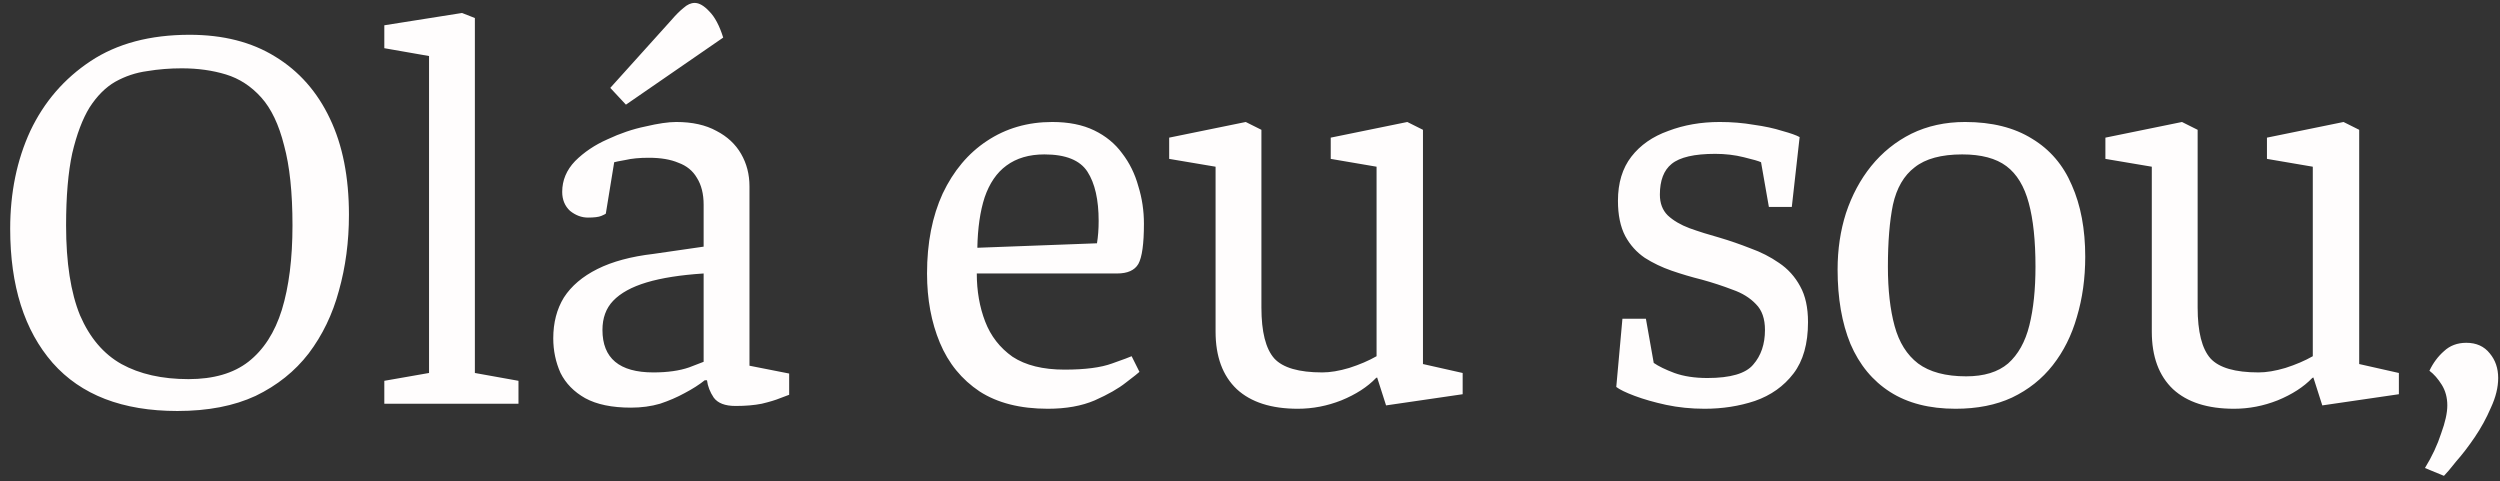 <svg width="161" height="31" viewBox="0 0 161 31" fill="none" xmlns="http://www.w3.org/2000/svg">
<rect x="0" y="0" width="161" height="31" fill="#333333" stroke="none"/>
<path d="M11.42 26.468C7.892 26.468 5.216 25.436 3.392 23.372C1.568 21.284 0.656 18.404 0.656 14.732C0.656 12.404 1.088 10.304 1.952 8.432C2.84 6.56 4.136 5.06 5.84 3.932C7.544 2.804 9.668 2.24 12.212 2.24C14.372 2.24 16.208 2.708 17.72 3.644C19.256 4.58 20.432 5.912 21.248 7.64C22.064 9.344 22.472 11.408 22.472 13.832C22.472 15.56 22.256 17.192 21.824 18.728C21.416 20.24 20.768 21.584 19.88 22.76C18.992 23.912 17.852 24.824 16.46 25.496C15.068 26.144 13.388 26.468 11.42 26.468ZM12.14 24.416C13.748 24.416 15.032 24.044 15.992 23.3C16.976 22.532 17.696 21.416 18.152 19.952C18.608 18.464 18.836 16.652 18.836 14.516C18.836 12.404 18.656 10.688 18.296 9.368C17.96 8.024 17.468 6.992 16.82 6.272C16.172 5.552 15.416 5.06 14.552 4.796C13.688 4.532 12.74 4.4 11.708 4.4C10.94 4.4 10.196 4.46 9.476 4.58C8.756 4.676 8.072 4.904 7.424 5.264C6.8 5.624 6.248 6.176 5.768 6.92C5.312 7.664 4.94 8.648 4.652 9.872C4.388 11.096 4.256 12.644 4.256 14.516C4.256 16.916 4.556 18.848 5.156 20.312C5.78 21.752 6.668 22.796 7.82 23.444C8.996 24.092 10.436 24.416 12.14 24.416ZM24.75 26V24.524L27.63 24.02V3.608L24.75 3.104V1.628L29.754 0.836L30.582 1.16V24.02L33.39 24.524V26H24.75ZM40.634 26.252C39.41 26.252 38.426 26.048 37.682 25.64C36.962 25.232 36.434 24.692 36.098 24.02C35.786 23.324 35.63 22.58 35.63 21.788C35.63 20.78 35.858 19.904 36.314 19.16C36.794 18.416 37.514 17.804 38.474 17.324C39.434 16.844 40.634 16.52 42.074 16.352L45.314 15.884V13.184C45.314 12.488 45.17 11.912 44.882 11.456C44.618 11 44.222 10.676 43.694 10.484C43.19 10.268 42.554 10.16 41.786 10.16C41.186 10.16 40.682 10.208 40.274 10.304C39.866 10.376 39.626 10.424 39.554 10.448L39.014 13.76C38.99 13.784 38.894 13.832 38.726 13.904C38.558 13.976 38.27 14.012 37.862 14.012C37.454 14.012 37.07 13.868 36.71 13.58C36.374 13.268 36.206 12.86 36.206 12.356C36.206 11.612 36.482 10.952 37.034 10.376C37.61 9.8 38.306 9.332 39.122 8.972C39.938 8.588 40.754 8.312 41.57 8.144C42.386 7.952 43.046 7.856 43.55 7.856C44.582 7.856 45.446 8.048 46.142 8.432C46.838 8.792 47.366 9.284 47.726 9.908C48.086 10.532 48.266 11.228 48.266 11.996V23.552L50.822 24.056V25.424C50.75 25.448 50.558 25.52 50.246 25.64C49.958 25.76 49.562 25.88 49.058 26C48.578 26.096 48.014 26.144 47.366 26.144C46.694 26.144 46.226 25.964 45.962 25.604C45.722 25.244 45.578 24.872 45.53 24.488H45.386C45.026 24.776 44.594 25.052 44.09 25.316C43.61 25.58 43.082 25.808 42.506 26C41.93 26.168 41.306 26.252 40.634 26.252ZM42.074 23.984C42.986 23.984 43.754 23.876 44.378 23.66C45.002 23.42 45.314 23.3 45.314 23.3V17.612C43.826 17.708 42.602 17.9 41.642 18.188C40.682 18.476 39.962 18.872 39.482 19.376C39.026 19.856 38.798 20.48 38.798 21.248C38.798 23.072 39.89 23.984 42.074 23.984ZM40.31 6.74L39.302 5.66L43.226 1.304C43.514 0.968 43.778 0.704 44.018 0.512C44.258 0.296 44.498 0.188 44.738 0.188C45.026 0.188 45.338 0.368 45.674 0.728C46.034 1.088 46.334 1.652 46.574 2.42L40.31 6.74ZM67.477 26.324C65.701 26.324 64.237 25.952 63.085 25.208C61.933 24.44 61.081 23.396 60.529 22.076C59.977 20.756 59.701 19.268 59.701 17.612C59.701 15.644 60.037 13.928 60.709 12.464C61.405 11 62.353 9.872 63.553 9.08C64.777 8.264 66.181 7.856 67.765 7.856C68.821 7.856 69.721 8.036 70.465 8.396C71.209 8.756 71.809 9.248 72.265 9.872C72.745 10.496 73.093 11.204 73.309 11.996C73.549 12.764 73.669 13.568 73.669 14.408C73.669 15.704 73.549 16.568 73.309 17C73.069 17.408 72.613 17.612 71.941 17.612H62.905C62.905 18.74 63.085 19.772 63.445 20.708C63.805 21.644 64.393 22.4 65.209 22.976C66.049 23.528 67.165 23.804 68.557 23.804C69.877 23.804 70.897 23.672 71.617 23.408C72.361 23.144 72.781 22.988 72.877 22.94L73.381 23.948C73.309 24.02 73.021 24.248 72.517 24.632C72.037 25.016 71.365 25.4 70.501 25.784C69.661 26.144 68.653 26.324 67.477 26.324ZM62.941 15.956L70.645 15.668C70.717 15.236 70.753 14.756 70.753 14.228C70.753 12.86 70.513 11.804 70.033 11.06C69.553 10.316 68.629 9.944 67.261 9.944C66.277 9.944 65.461 10.184 64.813 10.664C64.189 11.12 63.721 11.804 63.409 12.716C63.121 13.604 62.965 14.684 62.941 15.956ZM83.575 26.324C81.871 26.324 80.563 25.904 79.651 25.064C78.739 24.2 78.283 22.964 78.283 21.356V10.736L75.295 10.232V8.864L80.227 7.856L81.235 8.36V19.808C81.235 21.368 81.511 22.46 82.063 23.084C82.615 23.684 83.647 23.984 85.159 23.984C85.663 23.984 86.239 23.888 86.887 23.696C87.559 23.48 88.147 23.228 88.651 22.94V10.736L85.699 10.232V8.864L90.631 7.856L91.639 8.36V23.444L94.195 24.02V25.388L89.263 26.108L88.687 24.308L88.615 24.344C88.063 24.92 87.319 25.4 86.383 25.784C85.471 26.144 84.535 26.324 83.575 26.324ZM109.776 26.324C108.912 26.324 108.084 26.24 107.292 26.072C106.524 25.904 105.852 25.712 105.276 25.496C104.7 25.28 104.304 25.088 104.088 24.92L104.484 20.528H105.996L106.5 23.372C106.812 23.588 107.256 23.804 107.832 24.02C108.432 24.236 109.14 24.344 109.956 24.344C111.444 24.344 112.428 24.056 112.908 23.48C113.412 22.904 113.664 22.16 113.664 21.248C113.664 20.528 113.472 19.976 113.088 19.592C112.704 19.184 112.2 18.872 111.576 18.656C110.952 18.416 110.292 18.2 109.596 18.008C108.924 17.84 108.276 17.648 107.652 17.432C107.028 17.216 106.452 16.94 105.924 16.604C105.396 16.244 104.976 15.776 104.664 15.2C104.352 14.6 104.196 13.844 104.196 12.932C104.196 11.78 104.484 10.832 105.06 10.088C105.636 9.344 106.428 8.792 107.436 8.432C108.444 8.048 109.548 7.856 110.748 7.856C111.516 7.856 112.248 7.916 112.944 8.036C113.64 8.132 114.252 8.264 114.78 8.432C115.308 8.576 115.68 8.708 115.896 8.828L115.392 13.328H113.916L113.412 10.448C113.268 10.376 112.896 10.268 112.296 10.124C111.72 9.98 111.108 9.908 110.46 9.908C109.116 9.908 108.18 10.124 107.652 10.556C107.148 10.964 106.896 11.624 106.896 12.536C106.896 13.088 107.064 13.532 107.4 13.868C107.76 14.204 108.228 14.48 108.804 14.696C109.404 14.912 110.052 15.116 110.748 15.308C111.396 15.5 112.056 15.728 112.728 15.992C113.4 16.232 114.012 16.544 114.564 16.928C115.14 17.312 115.596 17.816 115.932 18.44C116.268 19.04 116.436 19.808 116.436 20.744C116.436 22.136 116.124 23.24 115.5 24.056C114.876 24.872 114.048 25.46 113.016 25.82C112.008 26.156 110.928 26.324 109.776 26.324ZM125.937 26.324C124.257 26.324 122.853 25.964 121.725 25.244C120.597 24.524 119.745 23.492 119.169 22.148C118.617 20.804 118.341 19.208 118.341 17.36C118.341 16.064 118.521 14.852 118.881 13.724C119.265 12.572 119.805 11.564 120.501 10.7C121.221 9.812 122.085 9.116 123.093 8.612C124.125 8.108 125.277 7.856 126.549 7.856C128.277 7.856 129.717 8.216 130.869 8.936C132.021 9.632 132.873 10.628 133.425 11.924C134.001 13.22 134.289 14.756 134.289 16.532C134.289 17.924 134.109 19.22 133.749 20.42C133.413 21.596 132.897 22.628 132.201 23.516C131.505 24.404 130.629 25.1 129.573 25.604C128.541 26.084 127.329 26.324 125.937 26.324ZM126.621 24.236C127.773 24.236 128.673 23.96 129.321 23.408C129.969 22.832 130.425 22.016 130.689 20.96C130.953 19.904 131.085 18.644 131.085 17.18C131.085 15.5 130.941 14.132 130.653 13.076C130.365 11.996 129.885 11.204 129.213 10.7C128.541 10.196 127.593 9.944 126.369 9.944C125.025 9.944 124.005 10.22 123.309 10.772C122.613 11.3 122.145 12.104 121.905 13.184C121.689 14.24 121.581 15.572 121.581 17.18C121.581 18.668 121.725 19.94 122.013 20.996C122.301 22.052 122.805 22.856 123.525 23.408C124.269 23.96 125.301 24.236 126.621 24.236ZM143.868 26.324C142.164 26.324 140.856 25.904 139.944 25.064C139.032 24.2 138.576 22.964 138.576 21.356V10.736L135.588 10.232V8.864L140.52 7.856L141.528 8.36V19.808C141.528 21.368 141.804 22.46 142.356 23.084C142.908 23.684 143.94 23.984 145.452 23.984C145.956 23.984 146.532 23.888 147.18 23.696C147.852 23.48 148.44 23.228 148.944 22.94V10.736L145.992 10.232V8.864L150.924 7.856L151.932 8.36V23.444L154.488 24.02V25.388L149.556 26.108L148.98 24.308L148.908 24.344C148.356 24.92 147.612 25.4 146.676 25.784C145.764 26.144 144.828 26.324 143.868 26.324ZM157.391 30.644L156.167 30.14C156.623 29.396 156.971 28.652 157.211 27.908C157.475 27.188 157.607 26.588 157.607 26.108C157.607 25.604 157.487 25.16 157.247 24.776C157.007 24.392 156.743 24.092 156.455 23.876C156.695 23.372 157.007 22.952 157.391 22.616C157.775 22.256 158.255 22.076 158.831 22.076C159.479 22.076 159.983 22.304 160.343 22.76C160.703 23.192 160.883 23.72 160.883 24.344C160.883 24.944 160.727 25.58 160.415 26.252C160.127 26.924 159.779 27.56 159.371 28.16C158.963 28.76 158.567 29.276 158.183 29.708C157.823 30.164 157.559 30.476 157.391 30.644Z" fill="#FFFDFD"/>
</svg>
